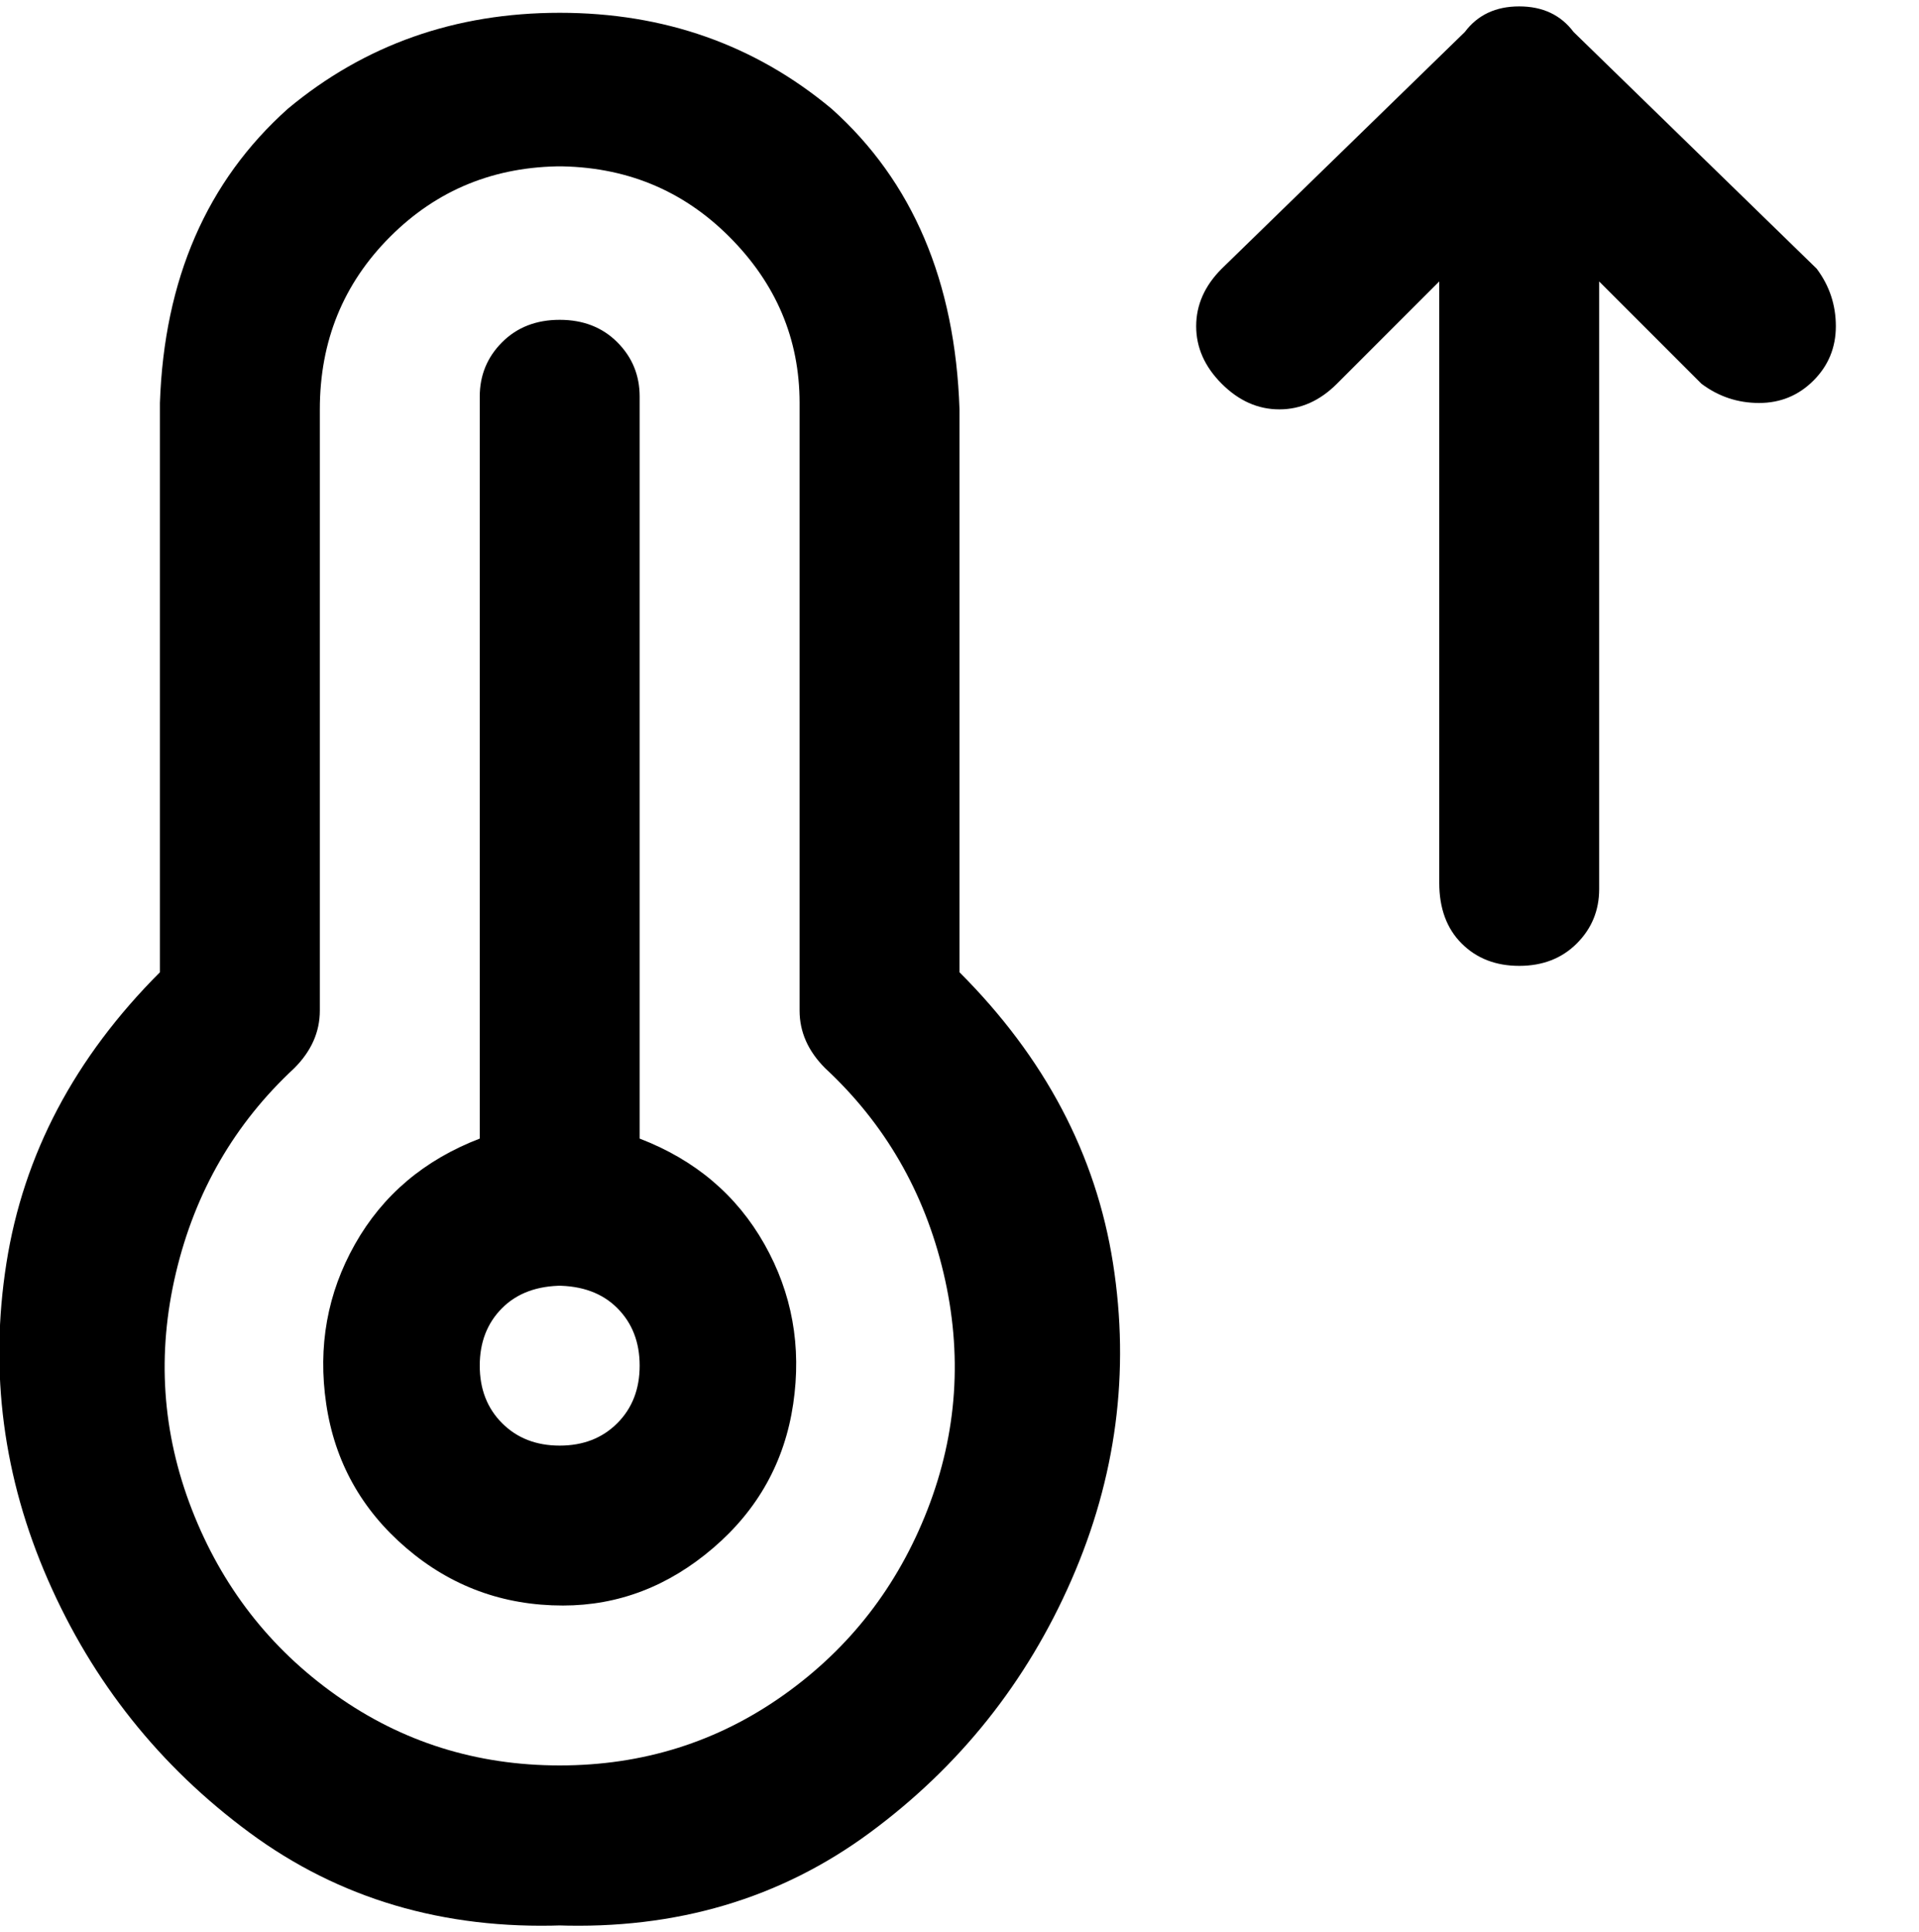 <svg viewBox="0 0 300 302.001" xmlns="http://www.w3.org/2000/svg"><path d="M88 301q-28 1-49-14.5T7.5 247Q-3 223 1 197.5T25 152V63q1-29 20-46Q63 2 87.5 2T130 17q19 17 20 47v88q20 20 24 45.5t-6.5 49.5Q157 271 136 286.5T87 301h1zm0-275q-16 0-27 11T50 64v94q0 5-4 9-14 13-18.5 32t2.5 37q7 18 22.5 29t35 11q19.5 0 35-11t22.5-29q7-18 2.5-37T129 167q-4-4-4-9V63q0-15-11-26T87 26h1zm0 225q-14 0-24.5-9T51 219.5q-2-13.5 4.5-25T75 178V62q0-5 3.5-8.5t9-3.5q5.5 0 9 3.5T100 62v116q13 5 19.5 16.5t4.5 25q-2 13.5-12.5 22.5T88 251zm0-50q-6 0-9.5 3.5t-3.5 9q0 5.5 3.5 9t9 3.5q5.5 0 9-3.5t3.5-9q0-5.5-3.5-9T87 201h1zM284 42L246 5q-3-4-8.5-4T229 5l-38 37q-4 4-4 9t4 9q4 4 9 4t9-4l16-16v94q0 6 3.5 9.5t9 3.5q5.5 0 9-3.5t3.5-8.5V44l16 16q4 3 9 3t8.5-3.5Q287 56 287 51t-3-9z"/></svg>